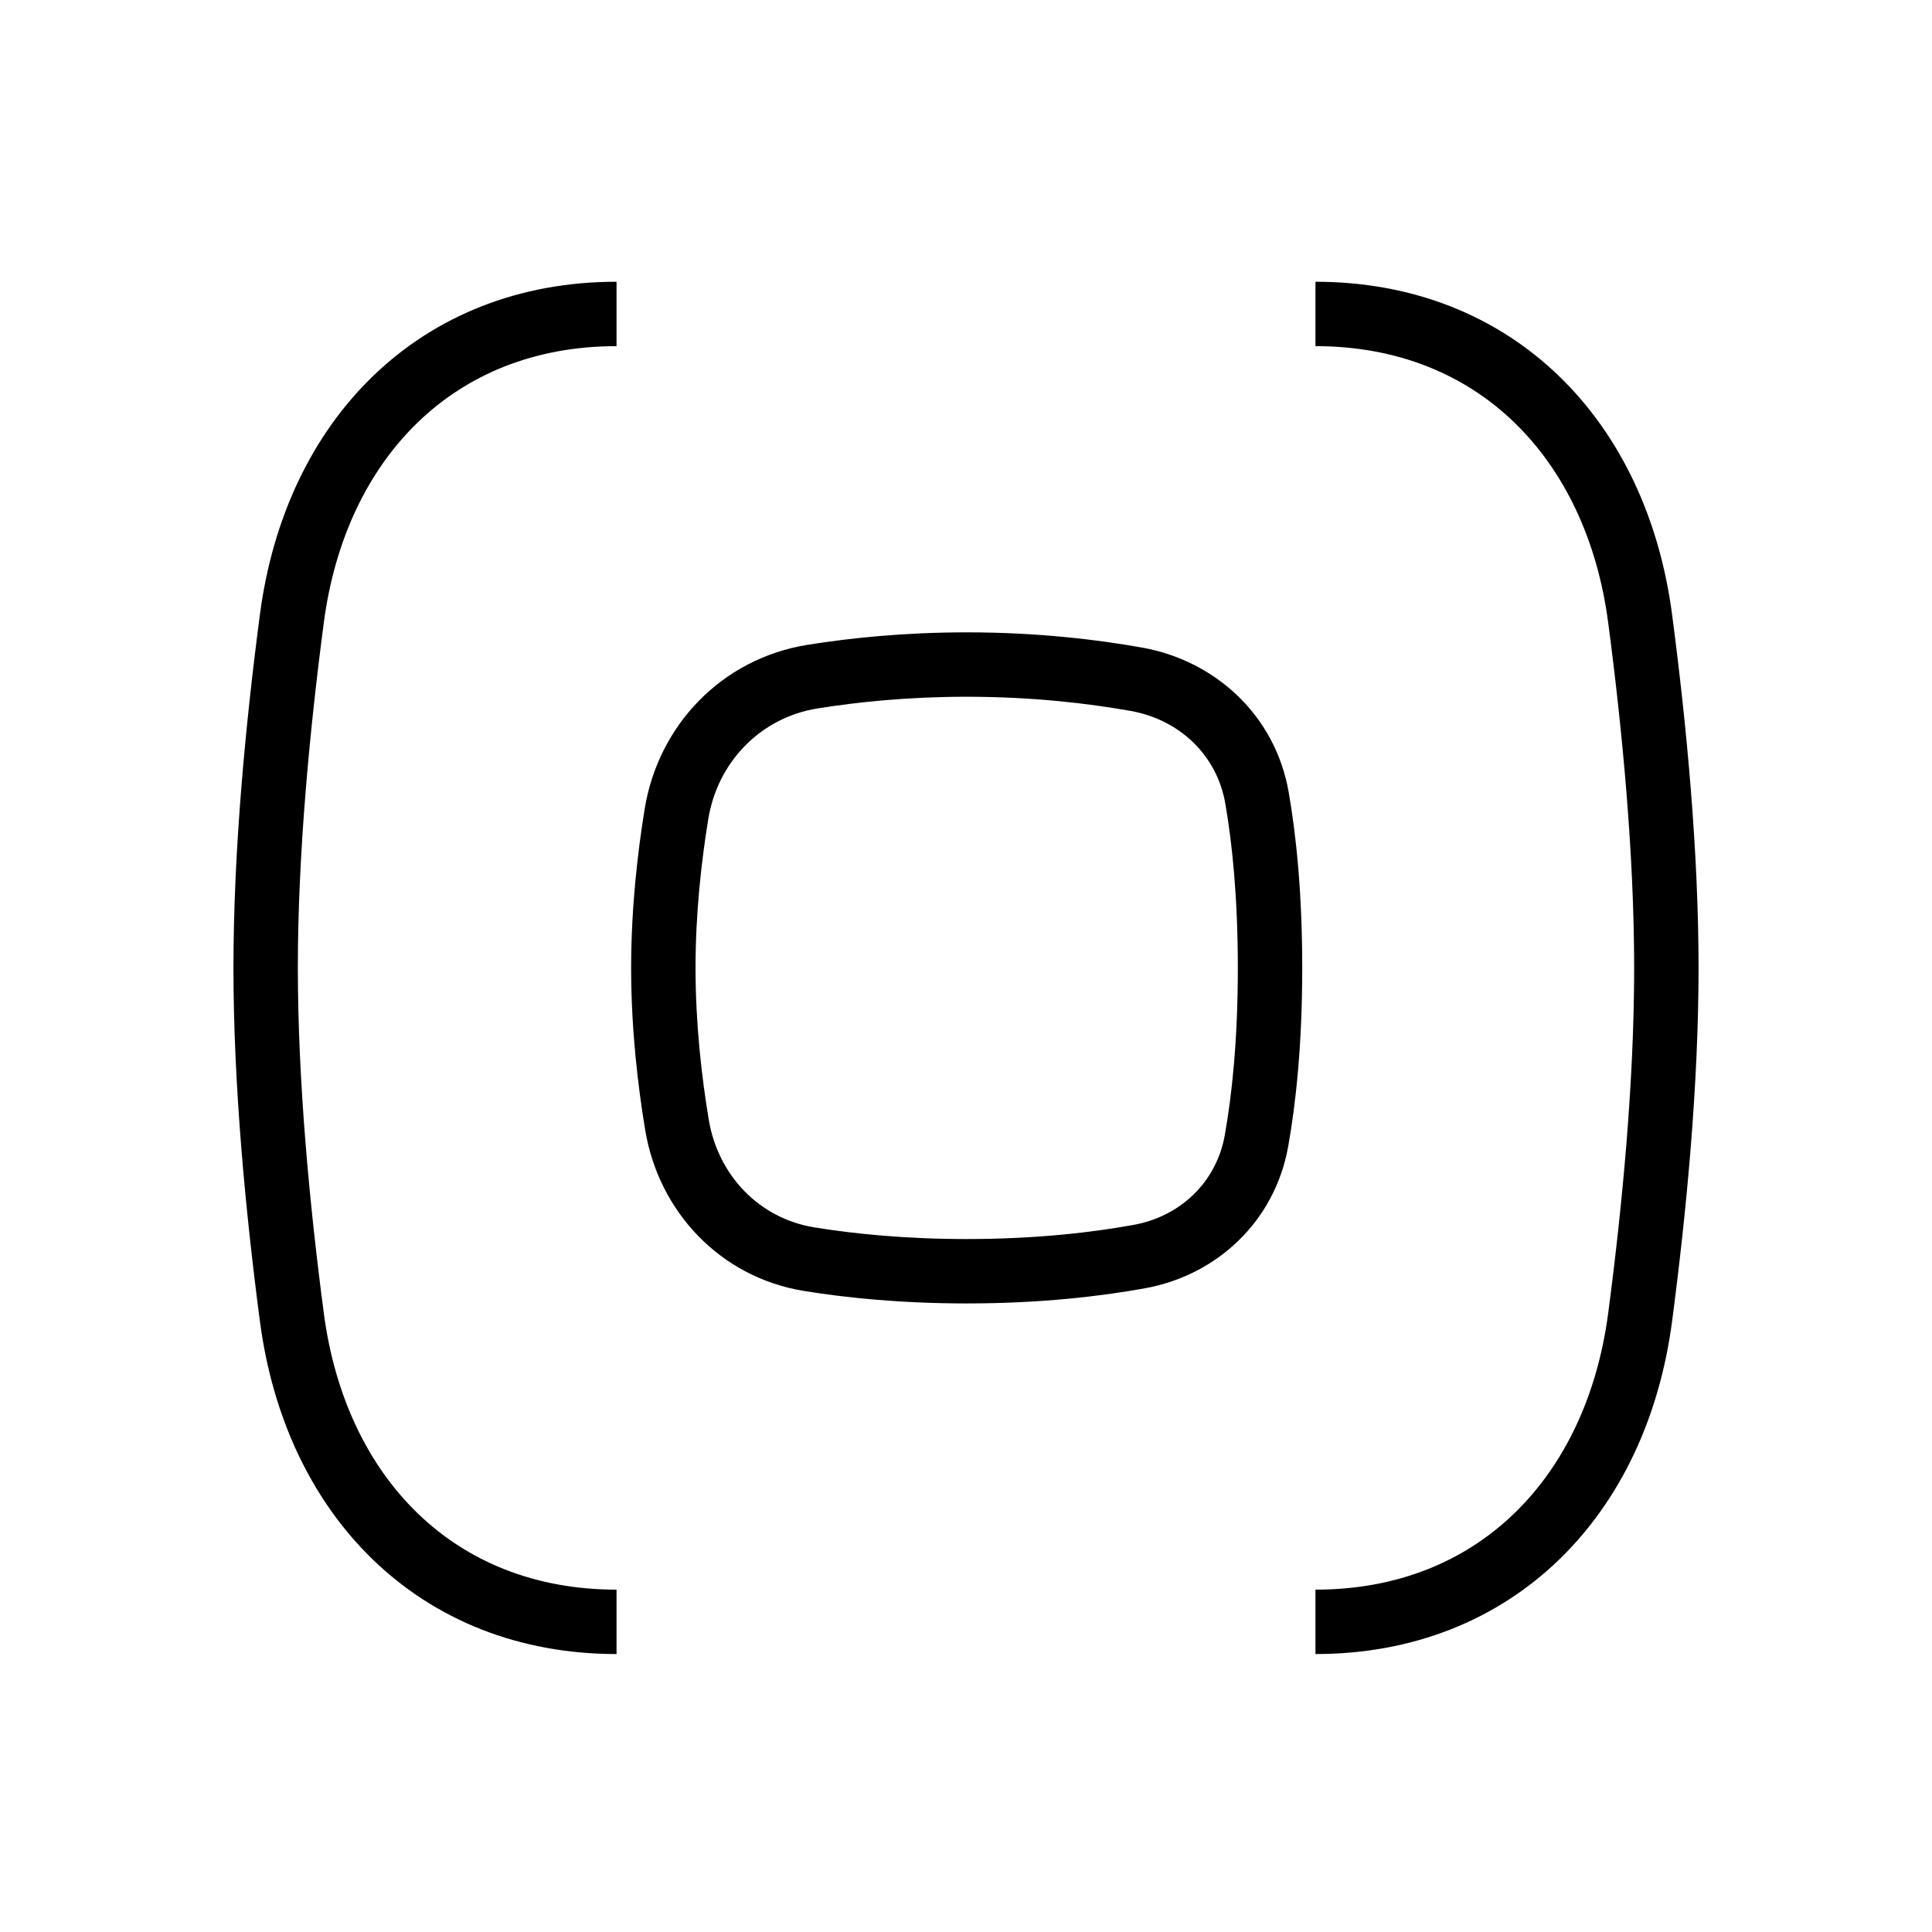 <svg width="120" height="120" viewBox="0 0 120 120" fill="none" xmlns="http://www.w3.org/2000/svg">
	<style>
        path {
            fill: black;
        }
        @media ( prefers-color-scheme: dark ) {
            path {
                fill: white;
            }
        }
    </style>
<path fill-rule="evenodd" clip-rule="evenodd" d="M25.952 26.231C22.867 29.208 20.794 33.495 20.113 38.669C19.223 45.425 18.5 53.086 18.5 60.118C18.5 67.149 19.223 74.811 20.113 81.567C20.794 86.741 22.867 91.027 25.952 94.005C29.02 96.967 33.19 98.736 38.295 98.736V102.736C32.206 102.736 27.024 100.6 23.174 96.883C19.34 93.182 16.928 88.014 16.147 82.09C15.246 75.246 14.5 67.393 14.5 60.118C14.5 52.842 15.246 44.99 16.147 38.146C16.928 32.222 19.34 27.054 23.174 23.353C27.024 19.636 32.206 17.5 38.295 17.5V21.5C33.19 21.5 29.02 23.269 25.952 26.231ZM96.826 23.353C100.66 27.054 103.072 32.222 103.853 38.146C104.754 44.99 105.5 52.842 105.5 60.118C105.5 67.393 104.754 75.246 103.853 82.09C103.072 88.014 100.66 93.182 96.826 96.883C92.976 100.6 87.794 102.736 81.705 102.736V98.736C86.81 98.736 90.98 96.967 94.048 94.005C97.132 91.027 99.206 86.741 99.887 81.567C100.777 74.811 101.5 67.149 101.5 60.118C101.5 53.086 100.777 45.425 99.887 38.669C99.206 33.495 97.132 29.208 94.048 26.231C90.98 23.269 86.81 21.5 81.705 21.5V17.5C87.794 17.5 92.976 19.636 96.826 23.353ZM40.044 50.233C40.889 45.051 44.831 40.904 50.153 40.052C52.782 39.63 56.149 39.276 60.043 39.276C64.447 39.276 68.178 39.73 70.931 40.221C75.474 41.031 79.21 44.416 80.045 49.215C80.502 51.844 80.884 55.44 80.884 60.118C80.884 64.907 80.484 68.563 80.012 71.208C79.183 75.853 75.594 79.205 71.125 80.016C68.4 80.51 64.655 80.959 60.043 80.959C55.968 80.959 52.57 80.609 49.954 80.186C44.705 79.338 40.912 75.23 40.076 70.199C39.619 67.448 39.201 63.906 39.201 60.118C39.201 56.418 39.6 52.954 40.044 50.233ZM43.992 50.877C44.571 47.327 47.234 44.57 50.786 44.001C53.236 43.609 56.39 43.276 60.043 43.276C64.175 43.276 67.669 43.702 70.229 44.158C73.243 44.696 75.579 46.883 76.104 49.9C76.52 52.292 76.884 55.659 76.884 60.118C76.884 64.683 76.503 68.104 76.074 70.505C75.555 73.419 73.323 75.552 70.41 76.08C67.9 76.536 64.395 76.959 60.043 76.959C56.197 76.959 53.013 76.629 50.592 76.237C47.144 75.68 44.594 72.989 44.022 69.543C43.589 66.939 43.201 63.625 43.201 60.118C43.201 56.693 43.571 53.452 43.992 50.877Z" fill="black"/>
</svg>
